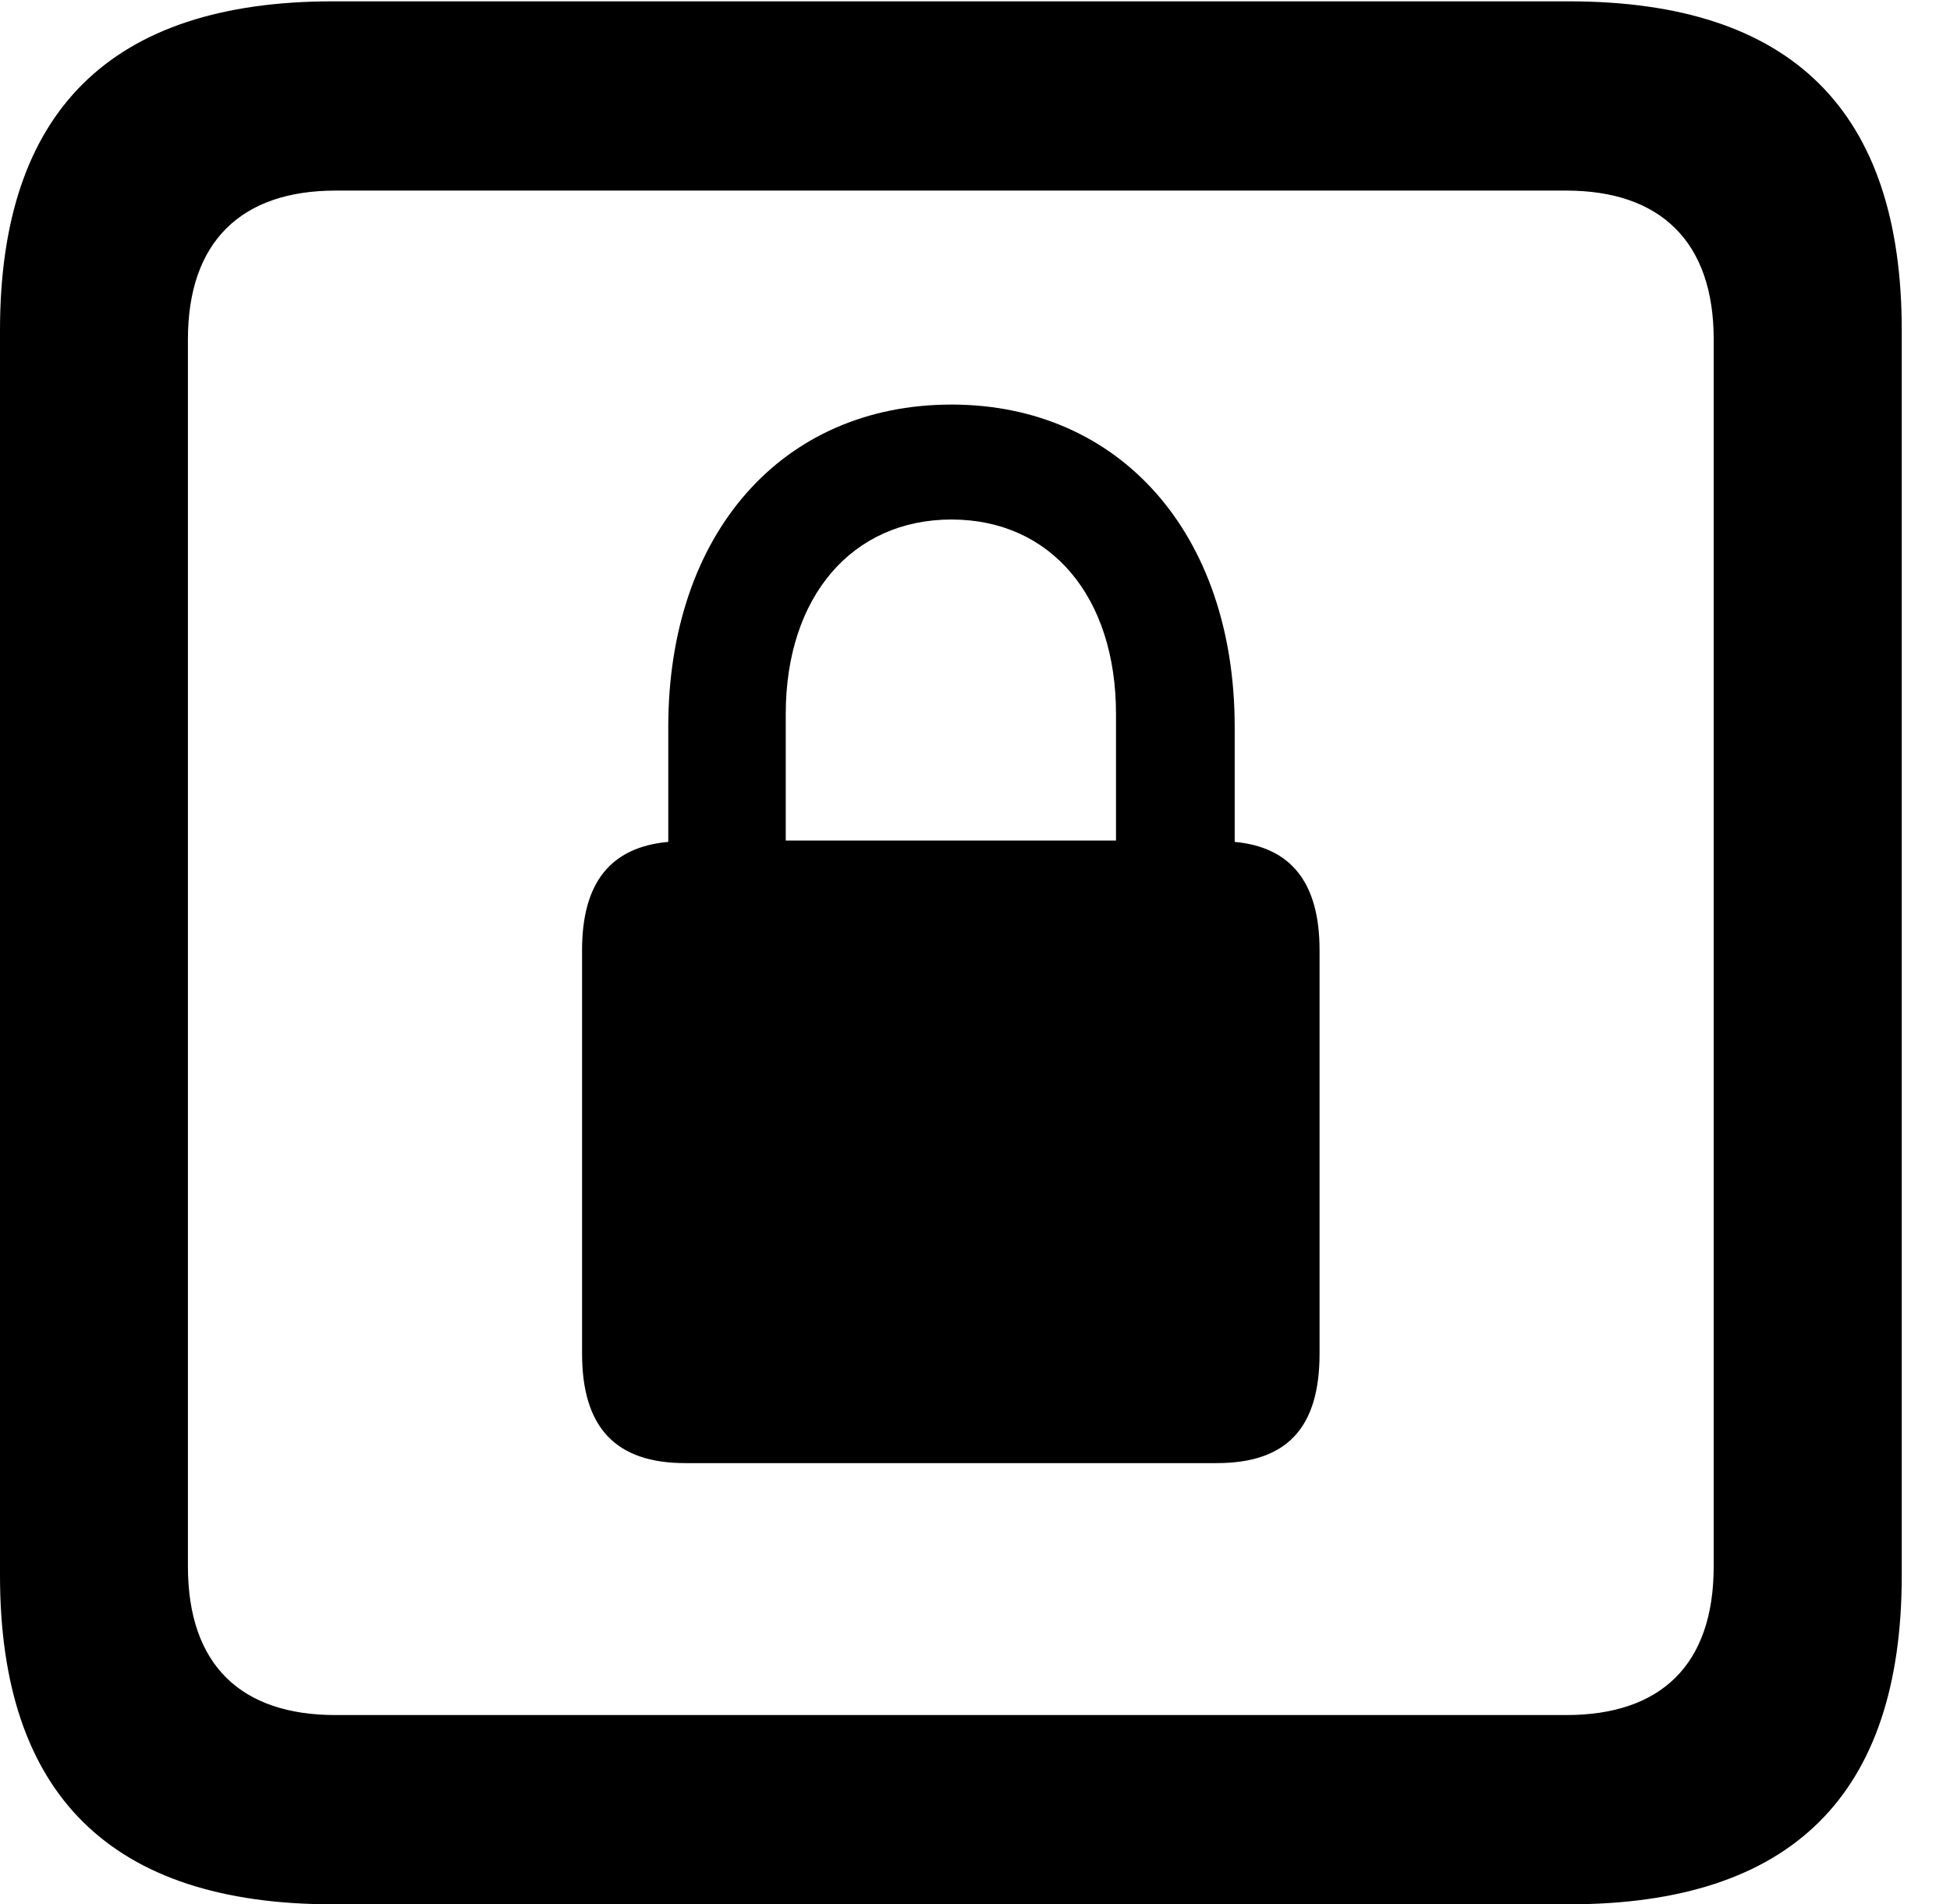 <svg version="1.1" xmlns="http://www.w3.org/2000/svg" xmlns:xlink="http://www.w3.org/1999/xlink" width="14.59" height="14.248" viewBox="0 0 14.59 14.248">
 <g>
  <rect height="14.248" opacity="0" width="14.59" x="0" y="0"/>
  <path d="M2.49 14.248L11.738 14.248C13.408 14.248 14.229 13.428 14.229 11.787L14.229 2.471C14.229 0.83 13.408 0.01 11.738 0.01L2.49 0.01C0.83 0.01 0 0.83 0 2.471L0 11.787C0 13.428 0.83 14.248 2.49 14.248ZM2.51 12.832C1.807 12.832 1.406 12.461 1.406 11.719L1.406 2.539C1.406 1.807 1.807 1.426 2.51 1.426L11.719 1.426C12.422 1.426 12.822 1.807 12.822 2.539L12.822 11.719C12.822 12.461 12.422 12.832 11.719 12.832Z" fill="currentColor"/>
  <path d="M4.355 10.127C4.355 10.684 4.609 10.947 5.127 10.947L9.102 10.947C9.629 10.947 9.873 10.684 9.873 10.127L9.873 7.109C9.873 6.602 9.658 6.338 9.238 6.299L9.238 5.439C9.238 3.994 8.379 3.027 7.119 3.027C5.85 3.027 5 3.994 5 5.439L5 6.299C4.57 6.338 4.355 6.602 4.355 7.109ZM5.879 6.289L5.879 5.342C5.879 4.463 6.377 3.887 7.119 3.887C7.861 3.887 8.35 4.463 8.35 5.342L8.35 6.289Z" fill="currentColor"/>
 </g>
</svg>
